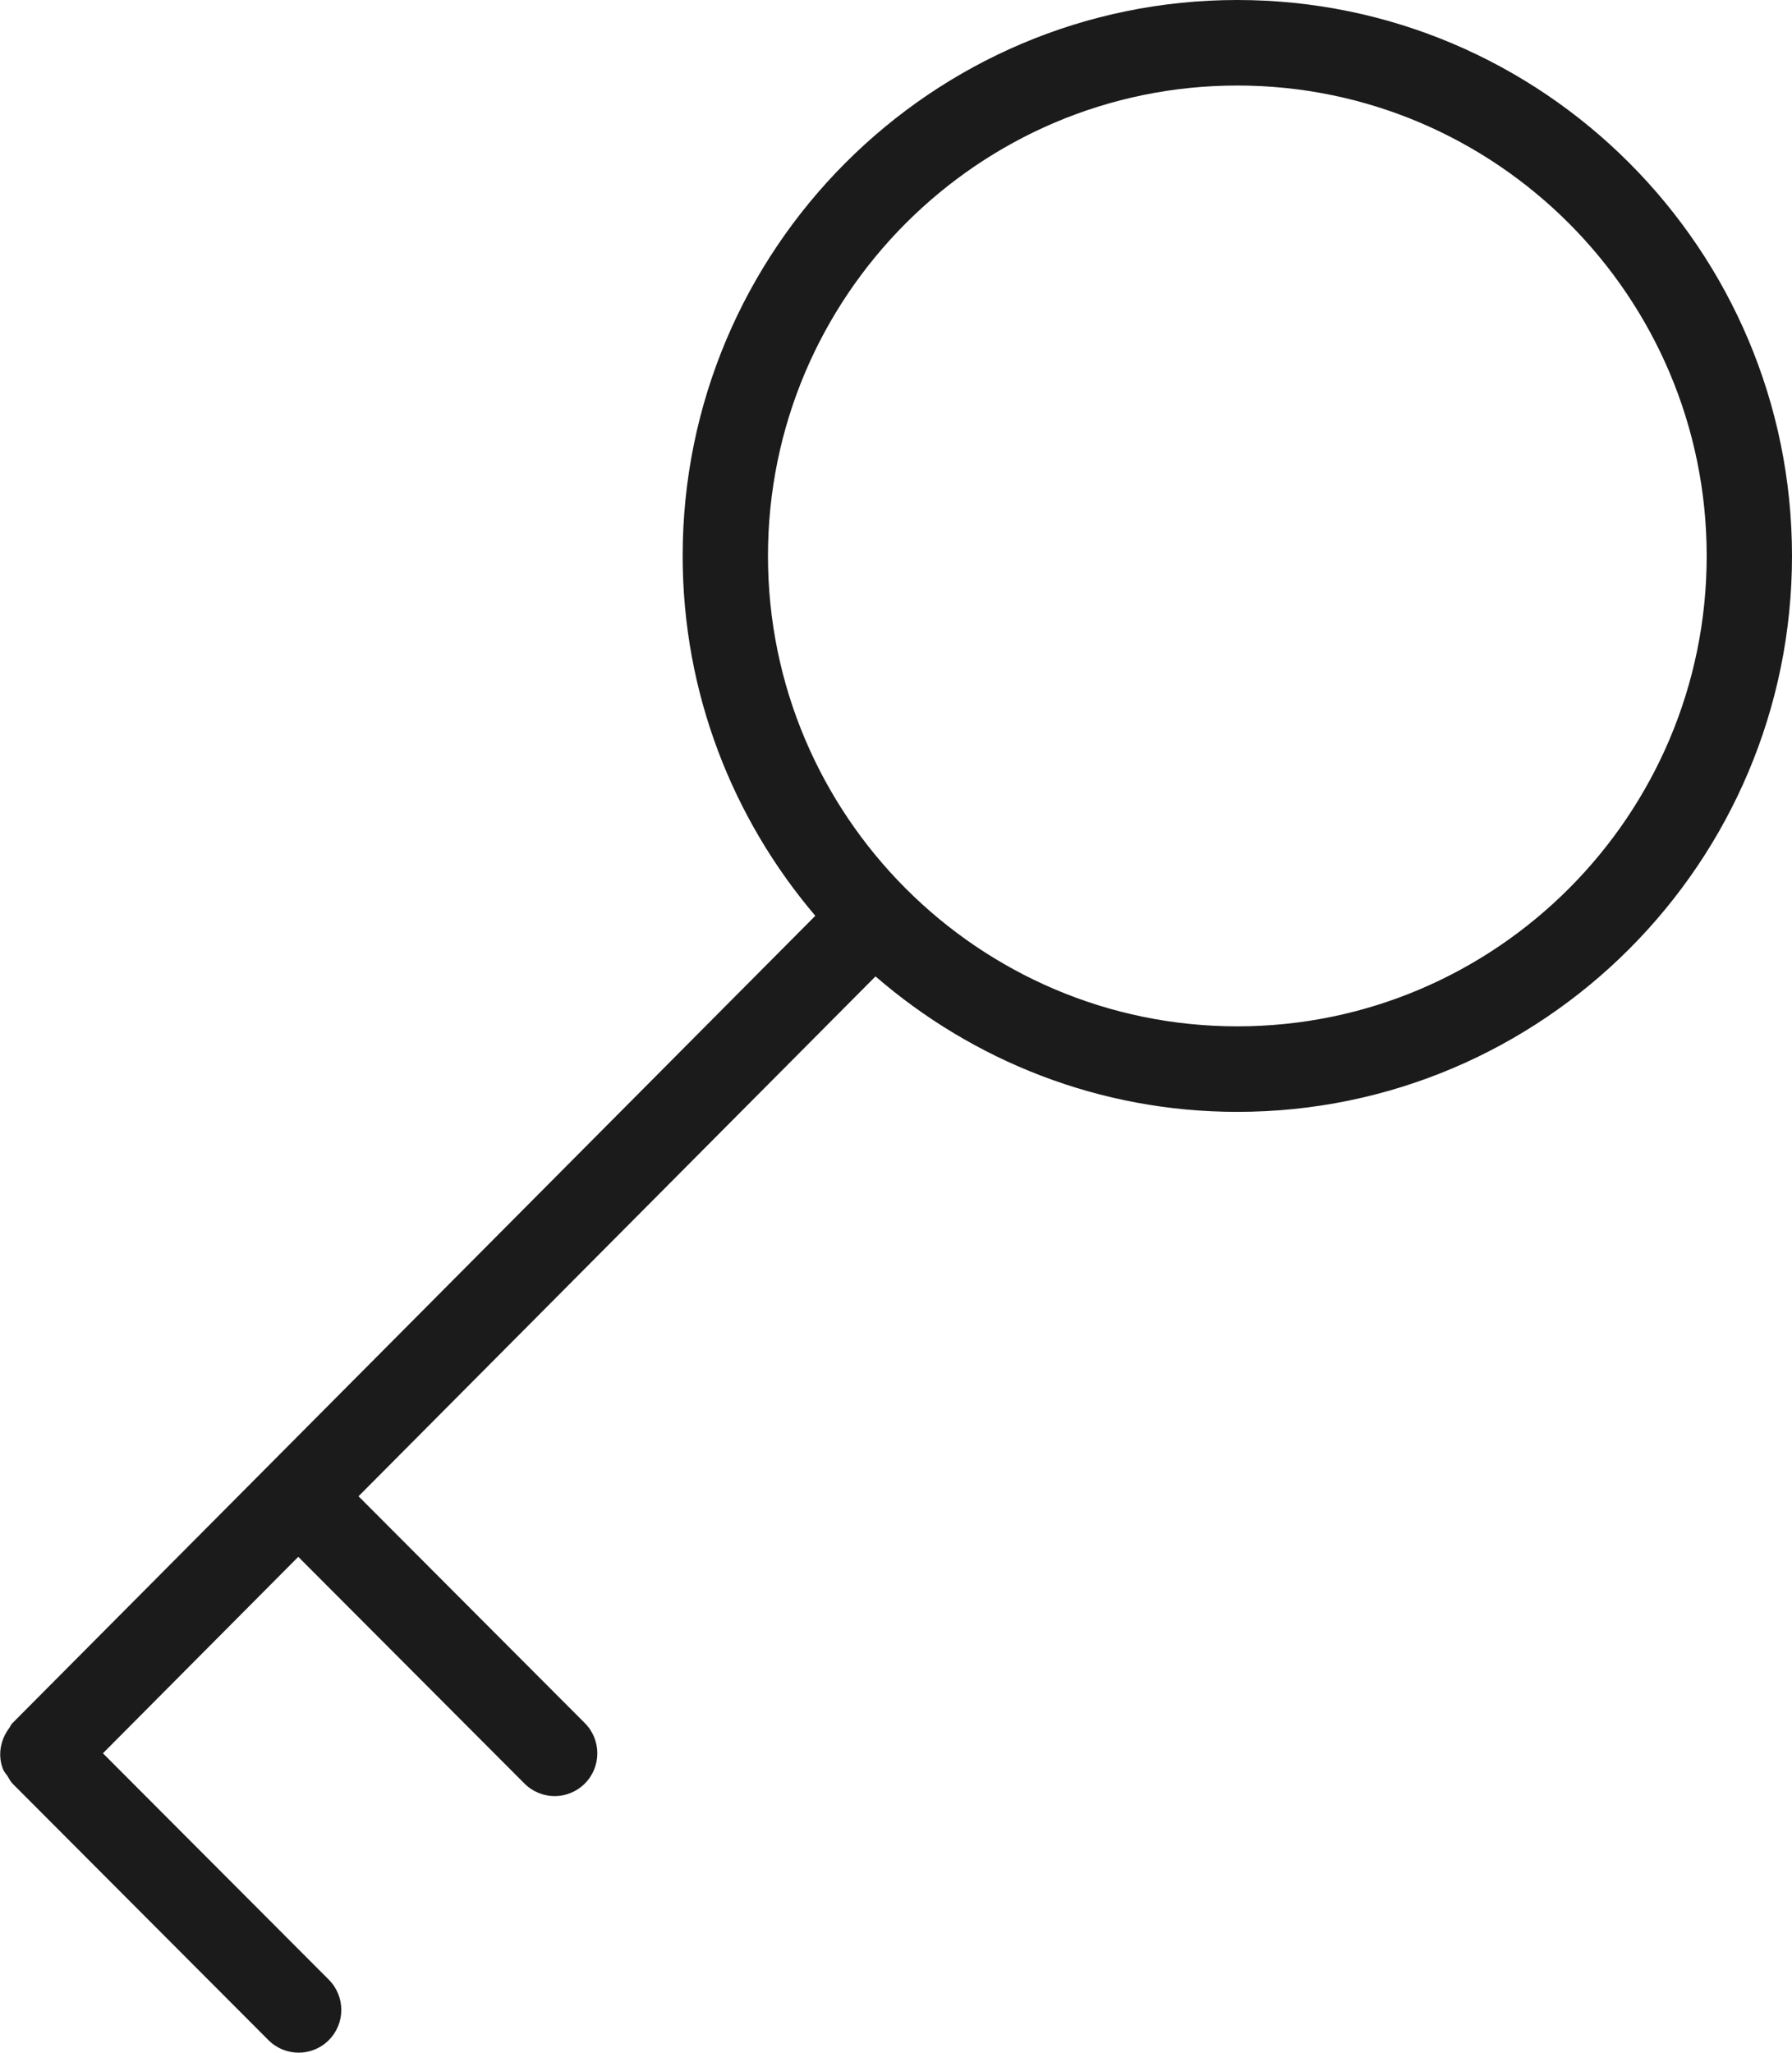 <svg xmlns="http://www.w3.org/2000/svg" xmlns:xlink="http://www.w3.org/1999/xlink" preserveAspectRatio="xMidYMid" width="41.906" height="48" viewBox="0 0 41.906 48">
  <defs>
    <style>
      .cls-1 {
        fill: #1b1b1b;
        fill-rule: evenodd;
      }
    </style>
  </defs>
  <path d="M28.935,26.000 C25.702,26.000 22.748,24.800 20.474,22.832 L8.384,34.989 L13.676,40.293 C14.066,40.684 14.066,41.316 13.676,41.707 C13.481,41.902 13.226,42.000 12.971,42.000 C12.715,42.000 12.460,41.902 12.265,41.707 L6.975,36.405 L2.407,40.999 L7.689,46.293 C8.079,46.684 8.079,47.316 7.689,47.707 C7.494,47.902 7.239,48.000 6.984,48.000 C6.728,48.000 6.473,47.902 6.278,47.707 L0.293,41.708 C0.293,41.708 0.293,41.708 0.293,41.708 C0.293,41.708 0.292,41.708 0.292,41.708 L0.292,41.707 C0.242,41.657 0.217,41.595 0.180,41.539 C0.145,41.484 0.097,41.436 0.073,41.377 C-0.056,41.059 0.002,40.695 0.214,40.411 C0.242,40.373 0.256,40.328 0.291,40.294 L19.066,21.415 C17.136,19.145 15.964,16.209 15.964,13.000 C15.964,5.832 21.783,0.000 28.935,0.000 C36.087,0.000 41.906,5.832 41.906,13.000 C41.906,20.168 36.087,26.000 28.935,26.000 ZM28.935,2.000 C22.883,2.000 17.959,6.935 17.959,13.000 C17.959,19.065 22.883,24.000 28.935,24.000 C34.987,24.000 39.911,19.065 39.911,13.000 C39.911,6.935 34.987,2.000 28.935,2.000 Z" class="cls-1"/>
</svg>
